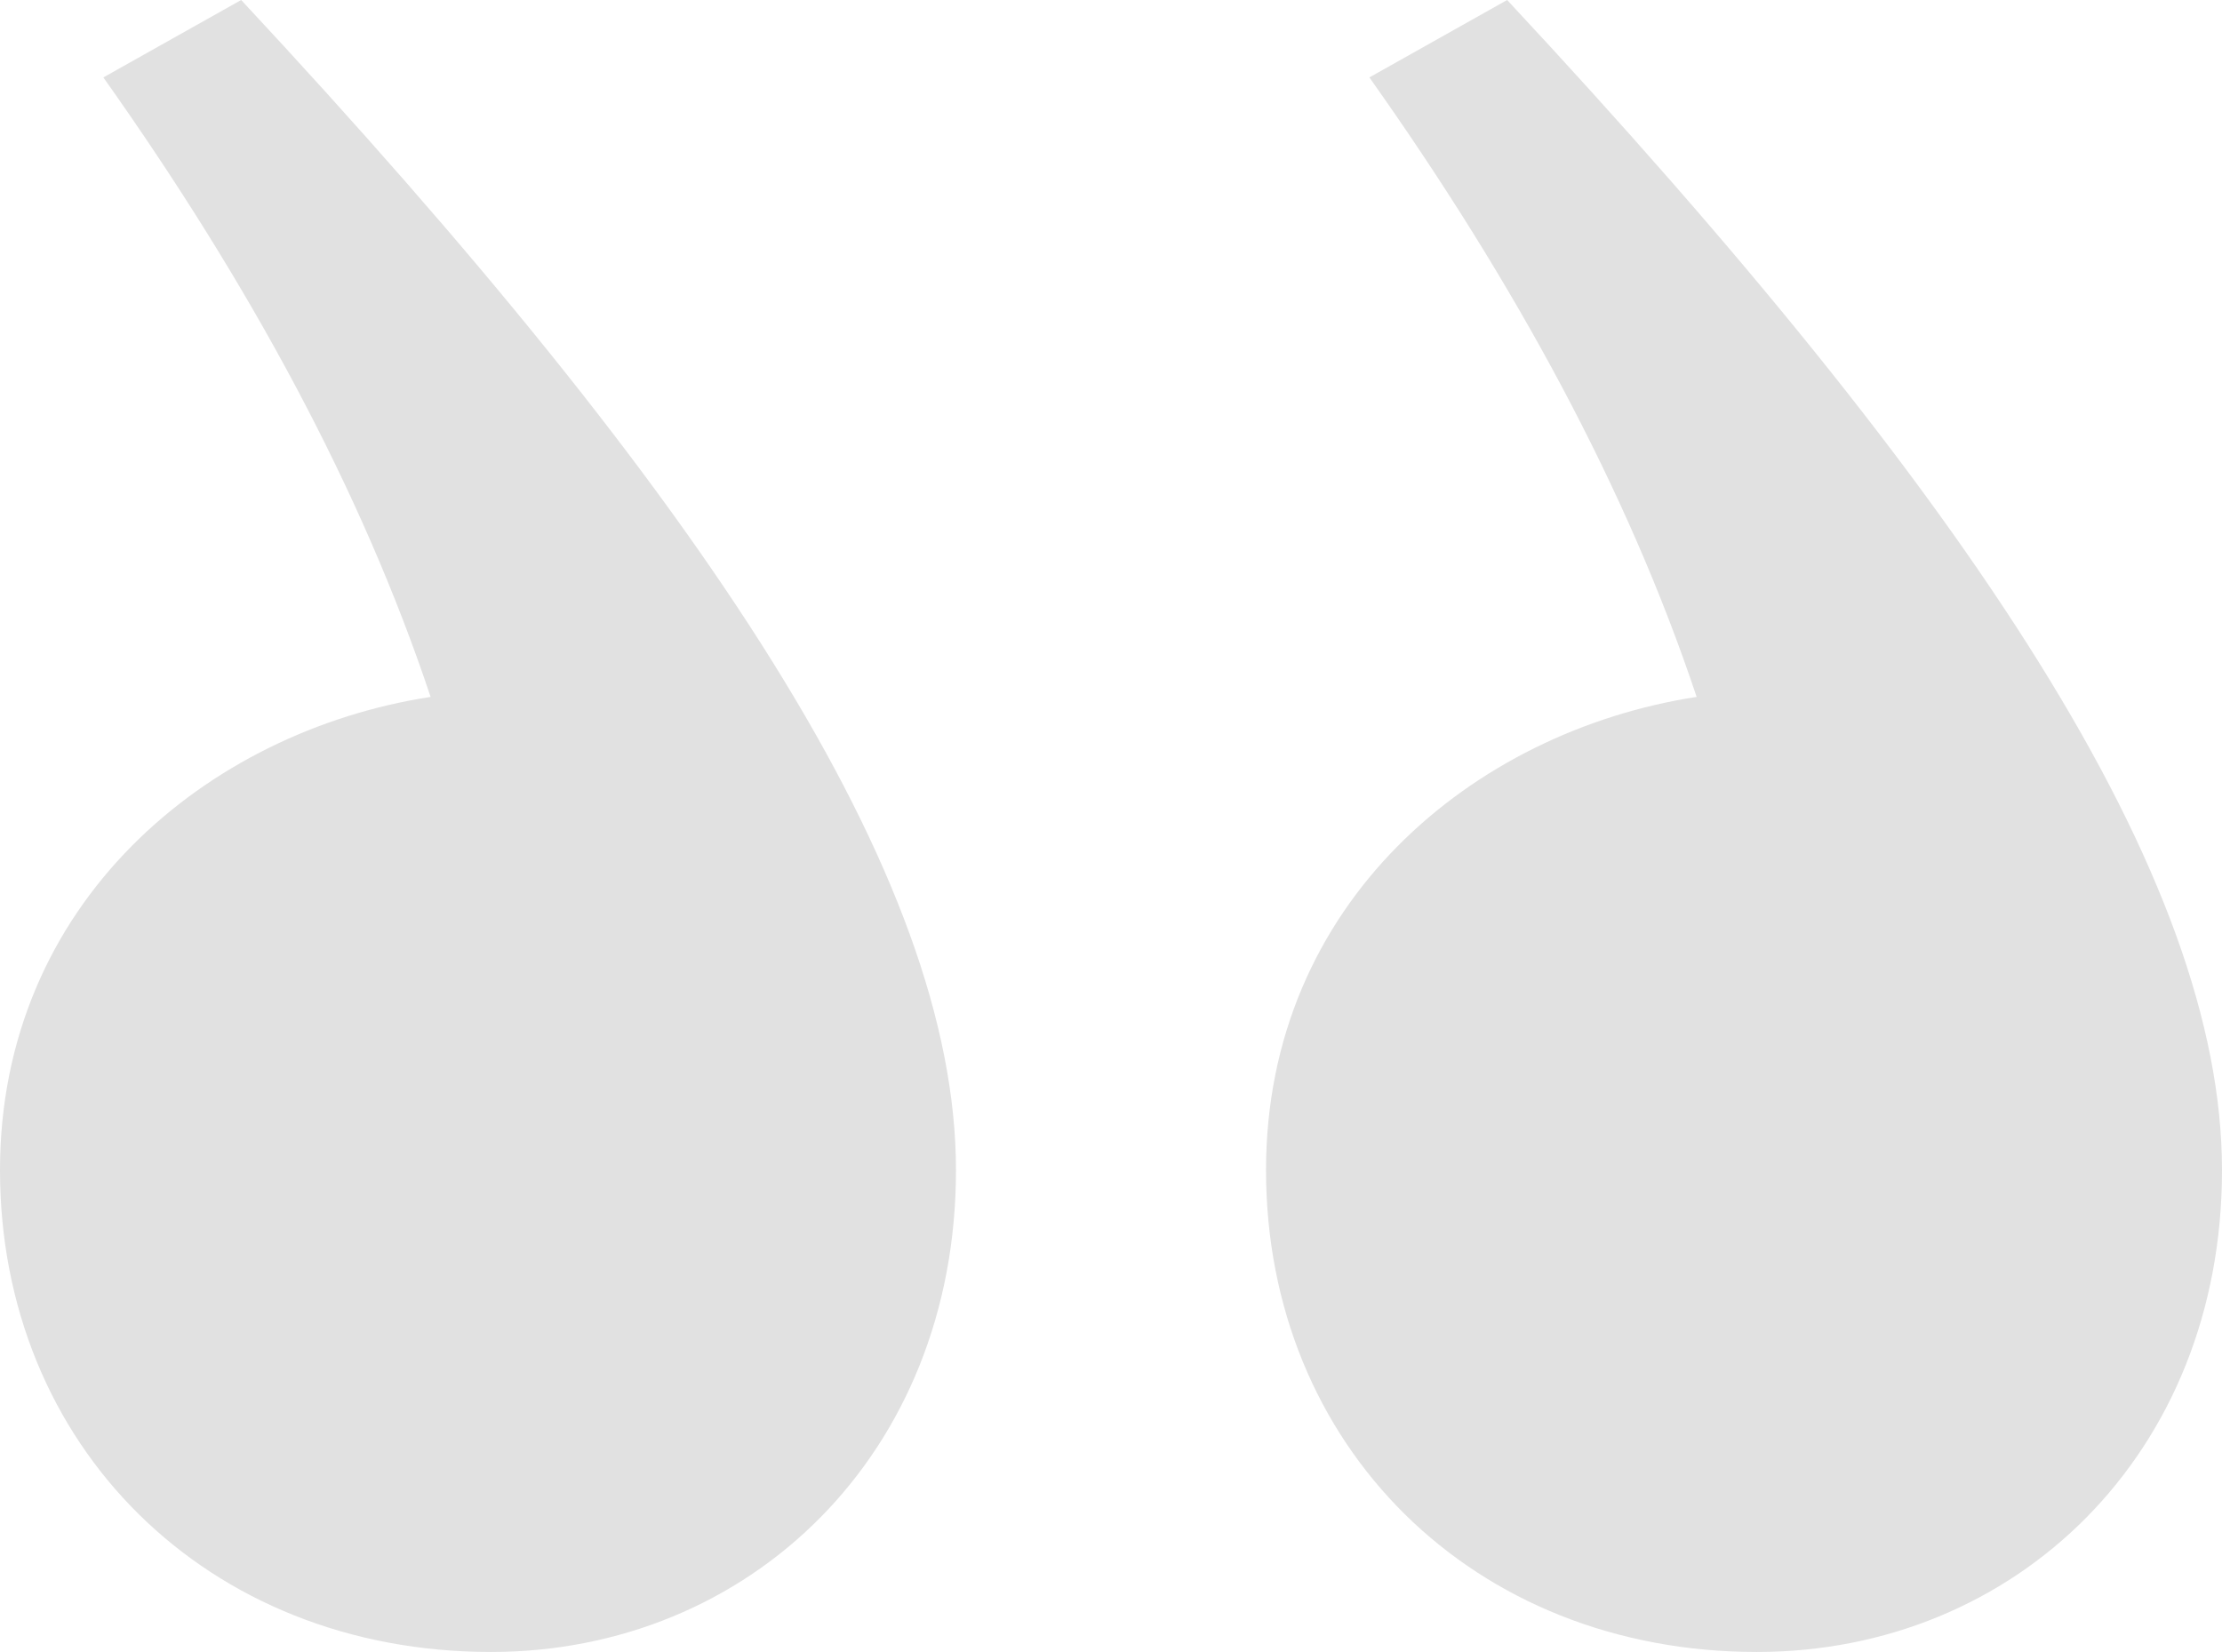 <?xml version="1.0" encoding="UTF-8"?>
<svg width="39px" height="29px" viewBox="0 0 39 29" version="1.1" xmlns="http://www.w3.org/2000/svg" xmlns:xlink="http://www.w3.org/1999/xlink">
    <title>84E81772-2A13-418A-B6B7-33D2514B0676</title>
    <g id="Wireframes" stroke="none" stroke-width="1" fill="none" fill-rule="evenodd">
        <g id="SERVICES-&amp;-RENOVATION" transform="translate(-1037, -7938)" fill="#E1E1E1" fill-rule="nonzero">
            <g id="Group-6" transform="translate(365, 7789)">
                <path d="M702.384,178 C707.372,178 711,174.375 711,169.542 C711,164.859 707.372,161.839 703.442,161.234 C704.651,157.609 706.616,153.984 709.186,150.359 L706.767,149 C698.605,157.76 694.221,164.406 694.221,169.542 C694.221,174.526 697.849,178 702.384,178 Z M680.163,178 C685.151,178 688.779,174.375 688.779,169.542 C688.779,164.859 685.151,161.839 681.221,161.234 C682.43,157.609 684.395,153.984 686.965,150.359 L684.547,149 C676.384,157.76 672,164.406 672,169.542 C672,174.526 675.628,178 680.163,178 Z" id="“" transform="translate(691.5, 163.5) scale(-1, 1) translate(-691.5, -163.5) "></path>
            </g>
        </g>
    </g>
</svg>